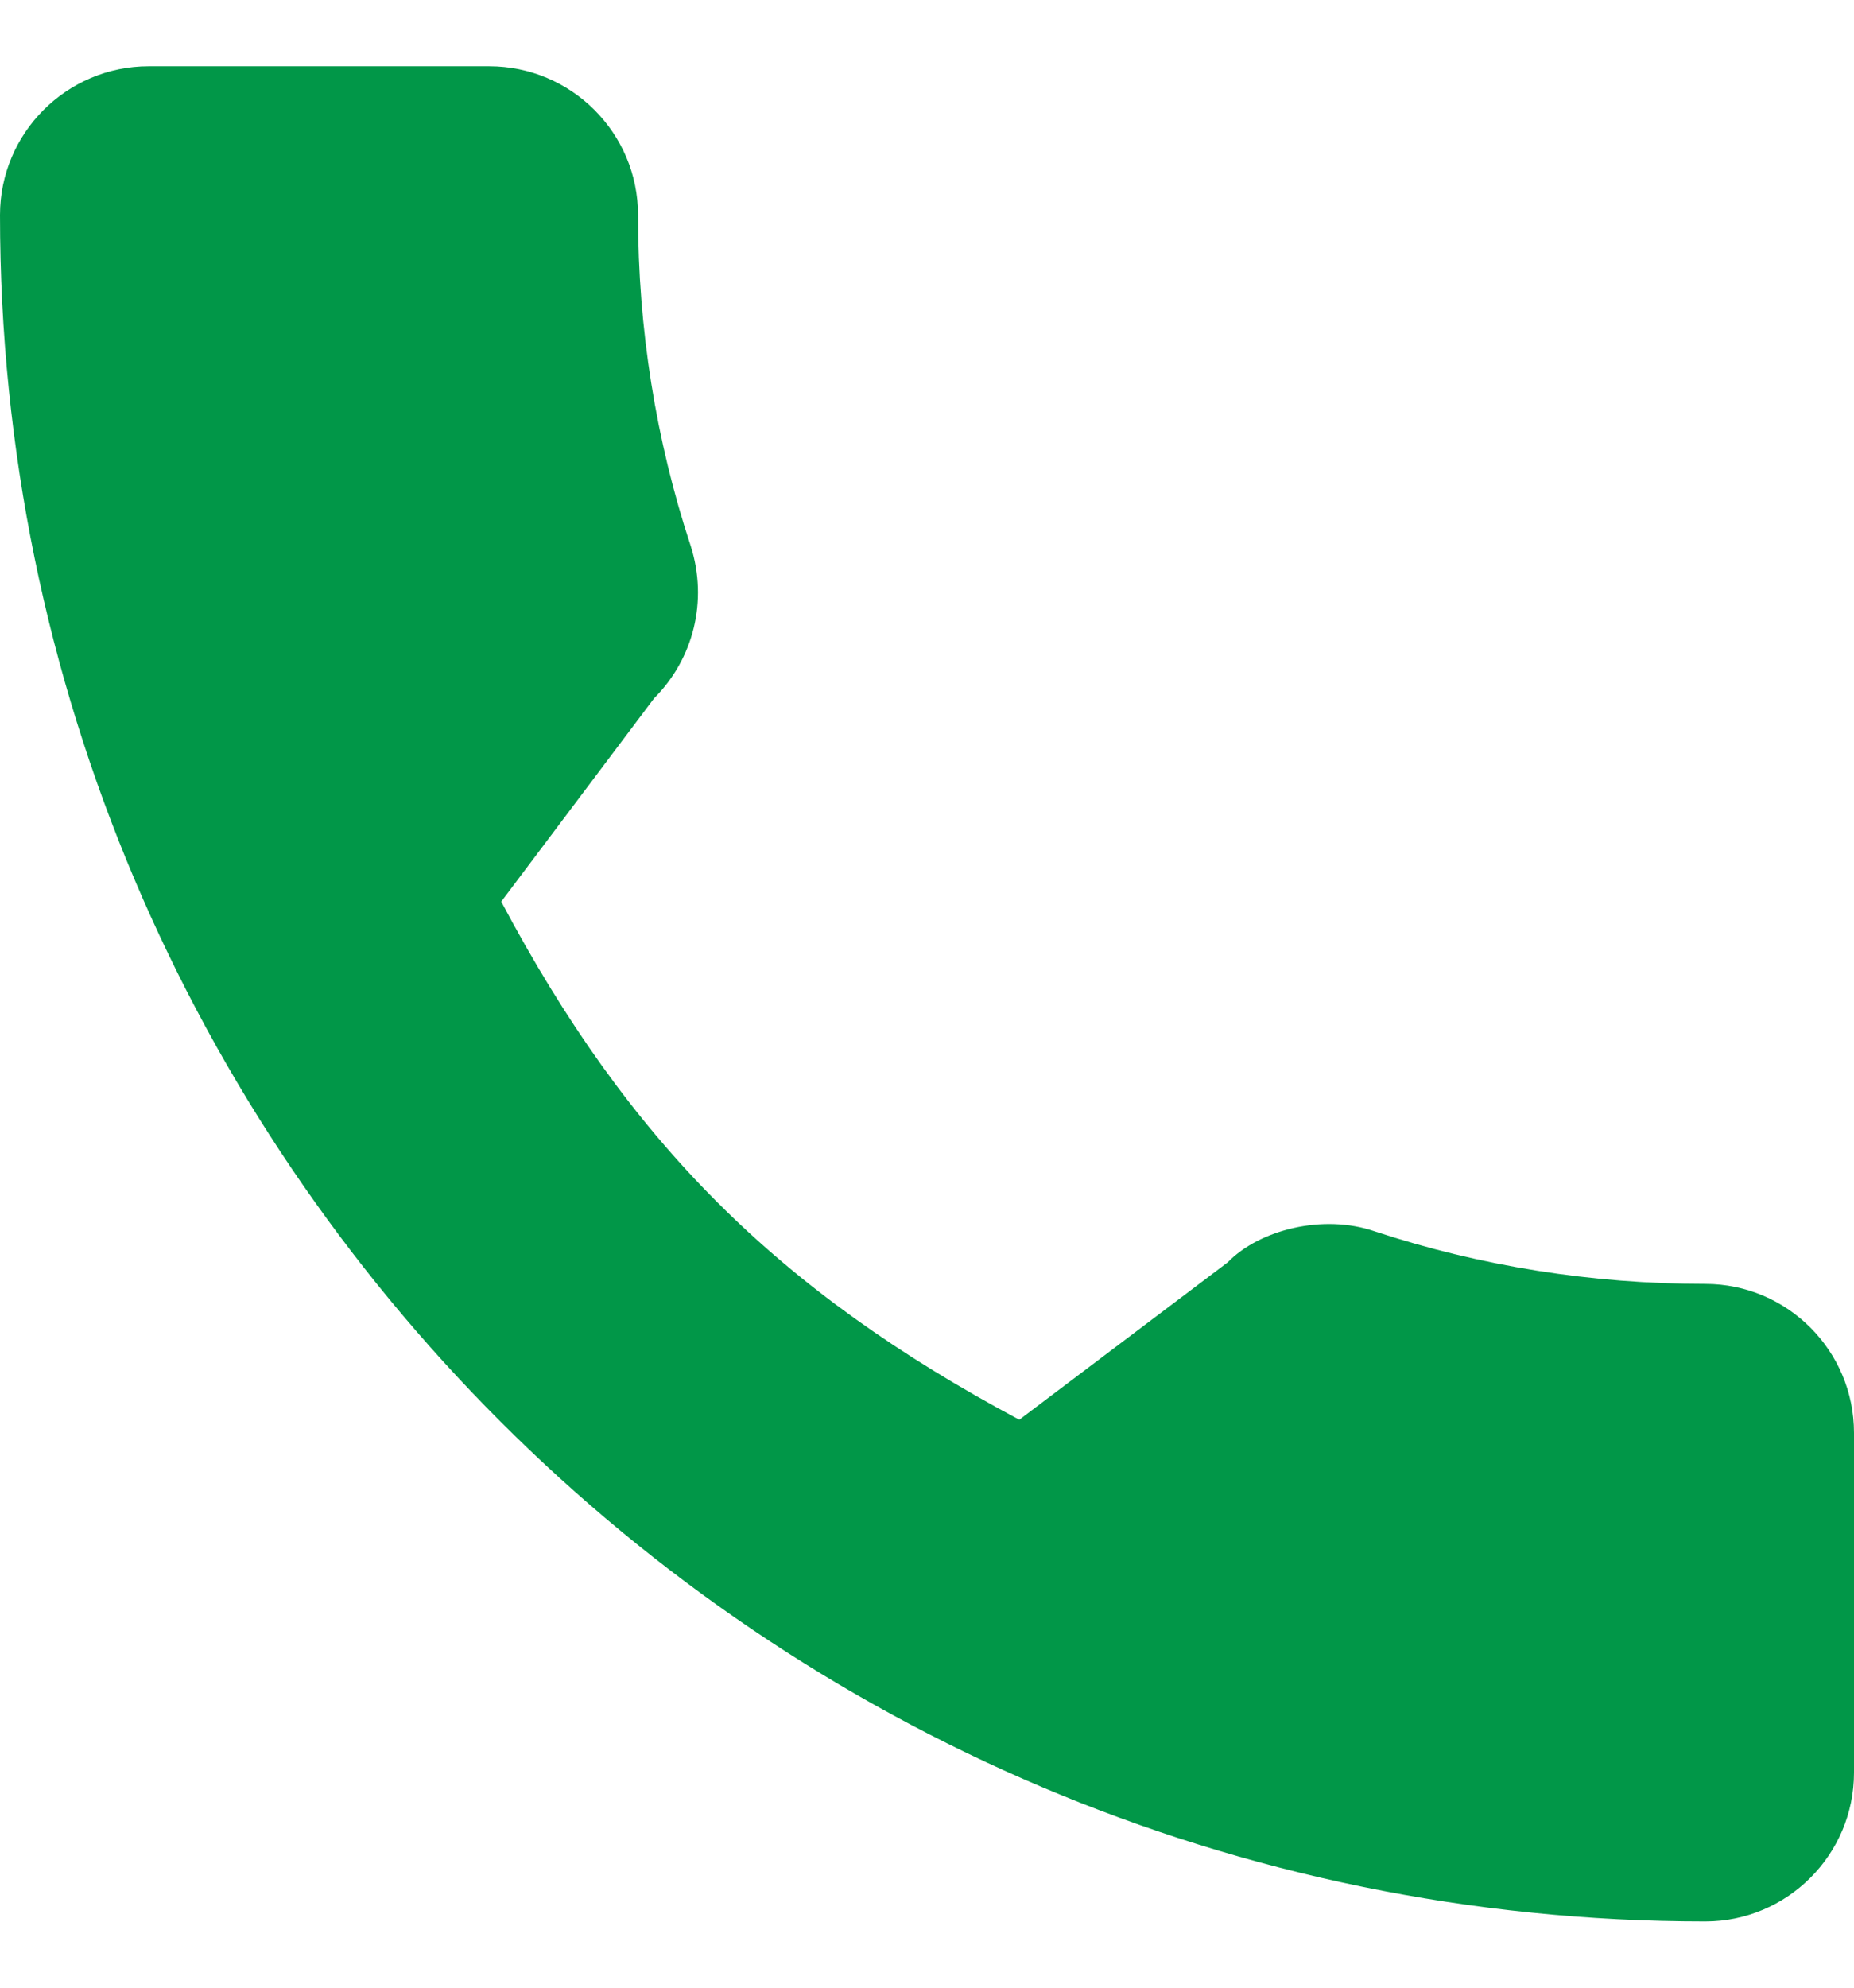 <svg width="14" height="15" viewBox="0 0 14 15" fill="none" xmlns="http://www.w3.org/2000/svg">
<path d="M12.877 9.689C12.02 9.689 11.178 9.555 10.38 9.292C9.99 9.158 9.509 9.281 9.271 9.526L7.697 10.714C5.871 9.74 4.746 8.615 3.785 6.804L4.939 5.27C5.238 4.971 5.346 4.534 5.217 4.124C4.952 3.322 4.818 2.481 4.818 1.623C4.818 1.004 4.314 0.5 3.694 0.5H1.123C0.504 0.5 0 1.004 0 1.623C0 8.724 5.776 14.5 12.877 14.5C13.496 14.5 14 13.996 14 13.377V10.813C14 10.193 13.496 9.689 12.877 9.689Z" fill="#019748"/>
</svg>
